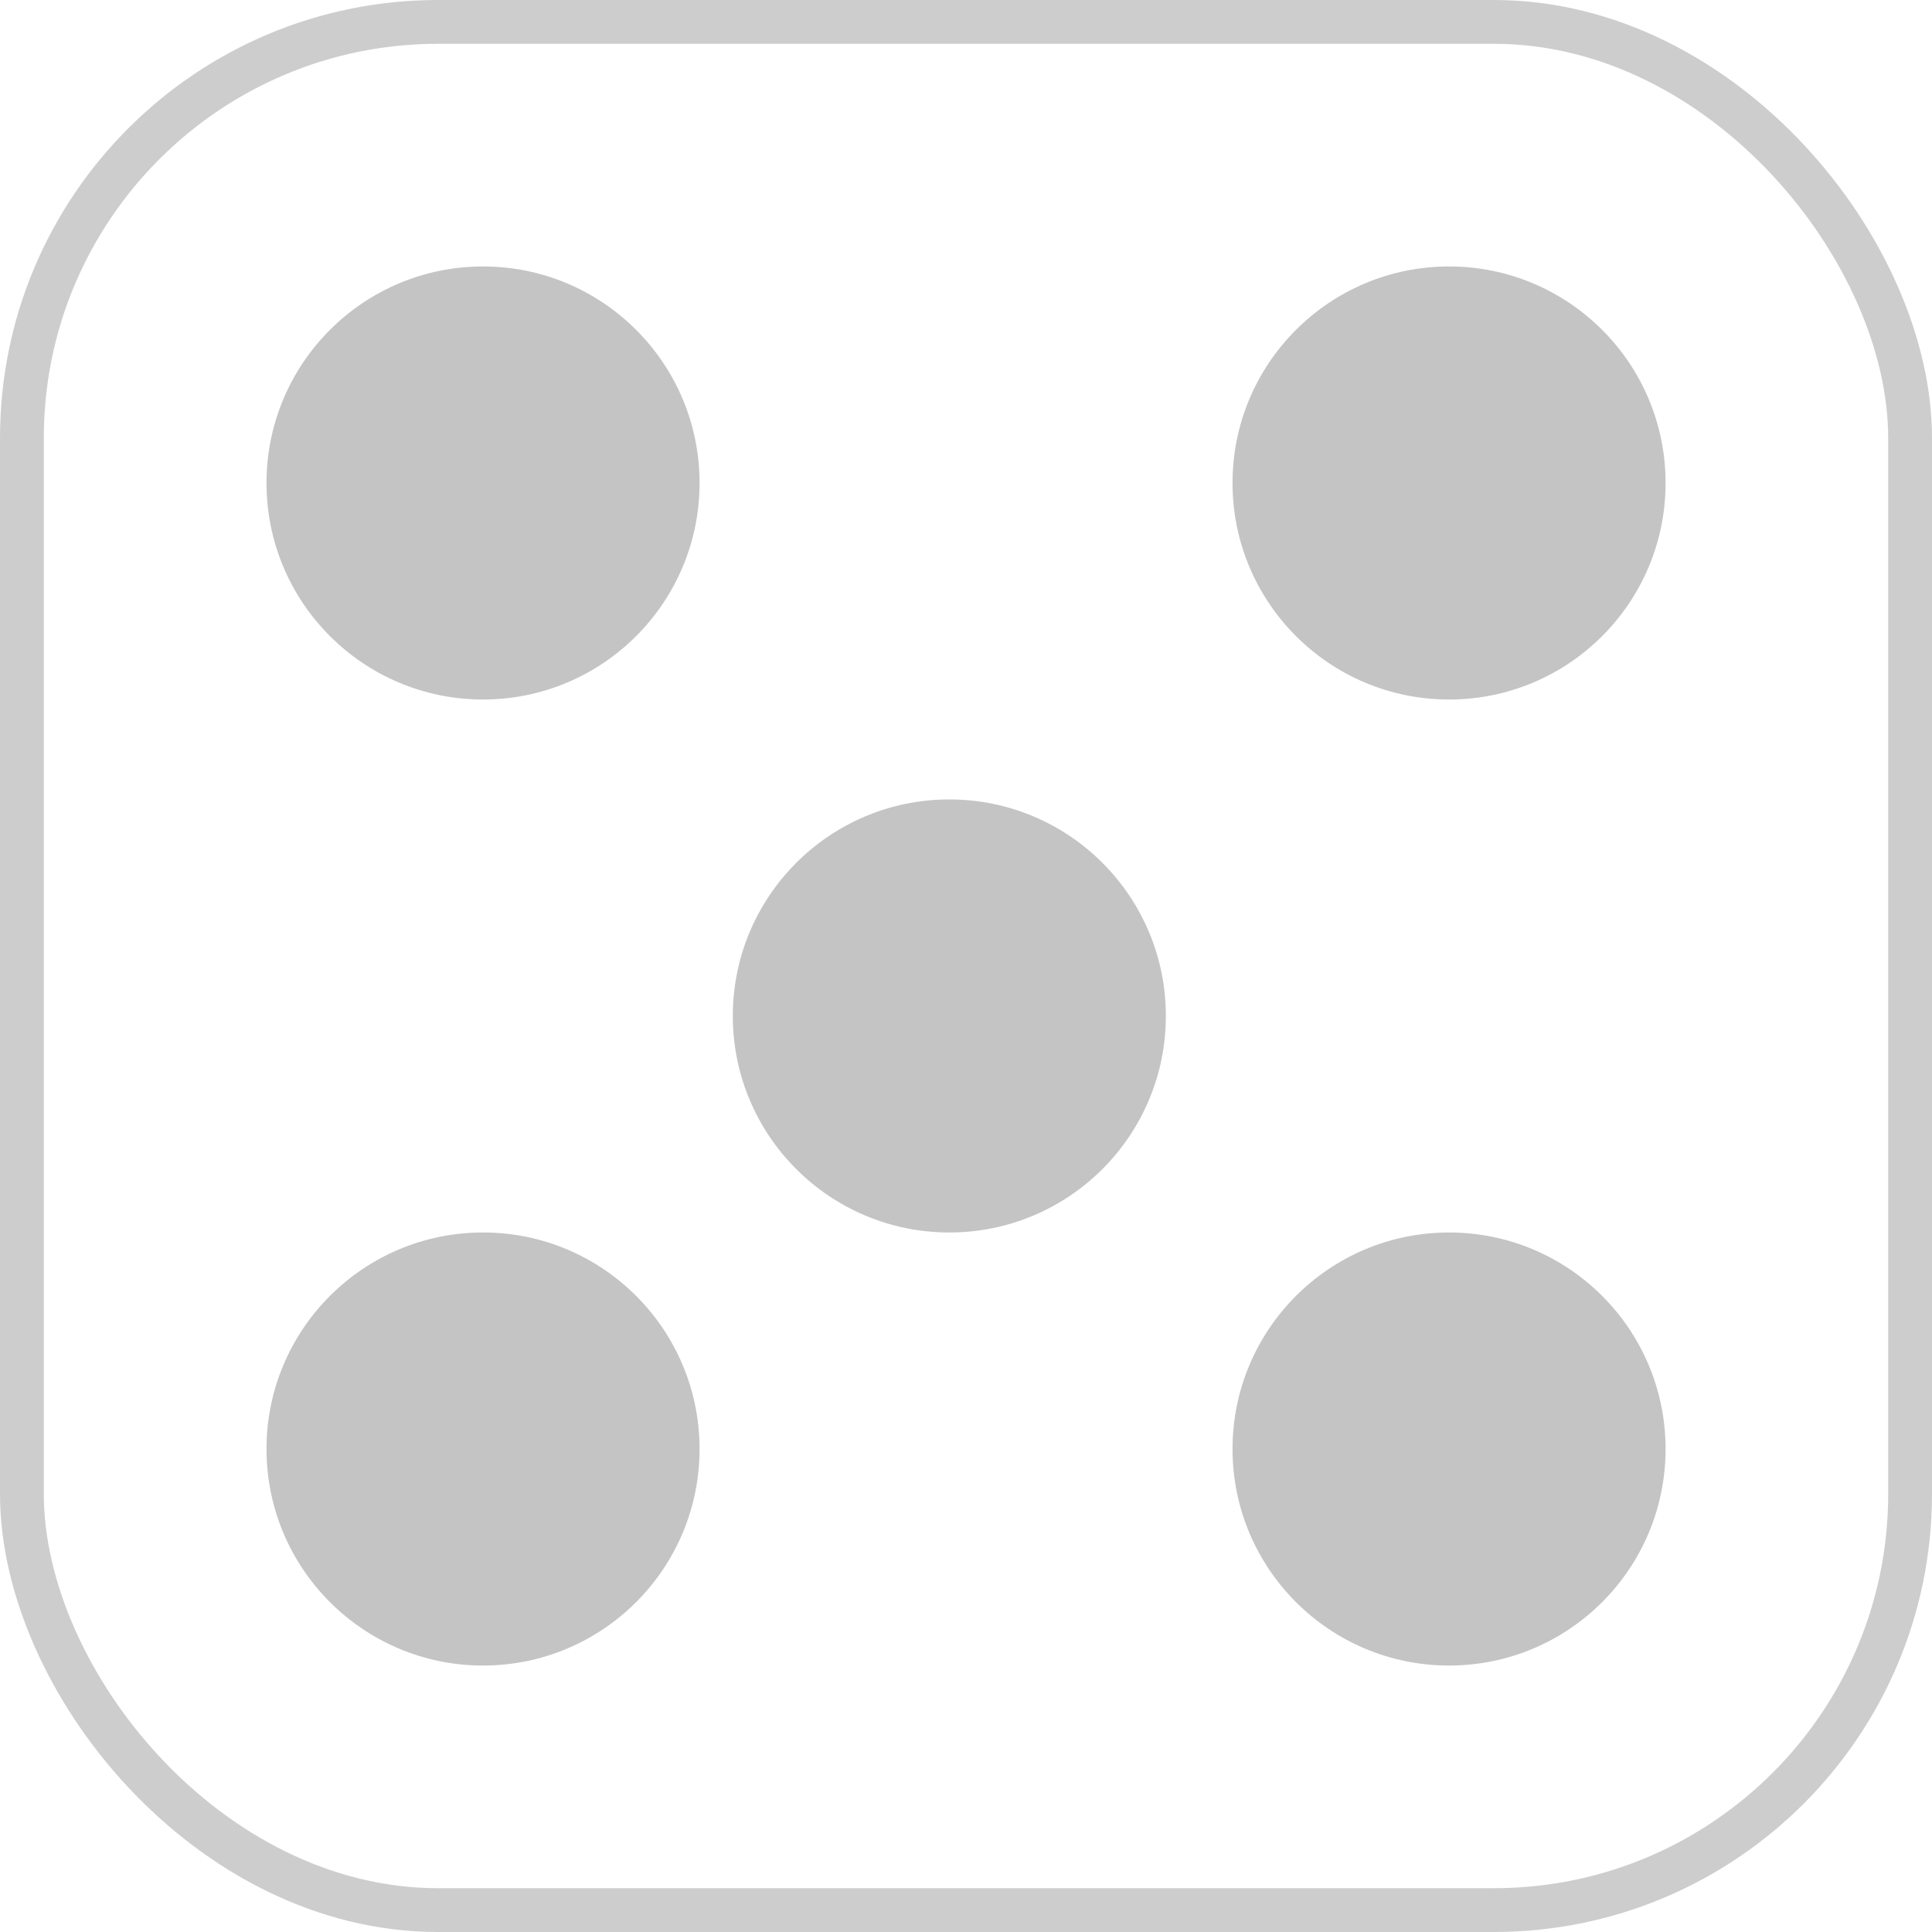 <svg width="44.105" height="44.105" fill="none" version="1.1" viewBox="-.5 37.5 19.847 44.105" xmlns="http://www.w3.org/2000/svg">
 <rect x="-.5" y="37.5" width="19.847" height="44.105" fill="#333333" stroke="none"/>
 <g transform="translate(-12.629 -.522)">
  <rect x=".5" y="38.522" width="43.105" height="43.105" rx="9.5" fill="#fff" stroke="#cdcdcd"/>
  <circle cx="11.027" cy="49.048" r="4.943" fill="#c4c4c4"/>
  <circle cx="11.027" cy="71.101" r="4.943" fill="#c4c4c4"/>
  <circle cx="21.672" cy="61.215" r="4.943" fill="#c4c4c4"/>
  <circle cx="33.08" cy="49.048" r="4.943" fill="#c4c4c4"/>
  <circle cx="33.08" cy="71.101" r="4.943" fill="#c4c4c4"/>
 </g>
</svg>
